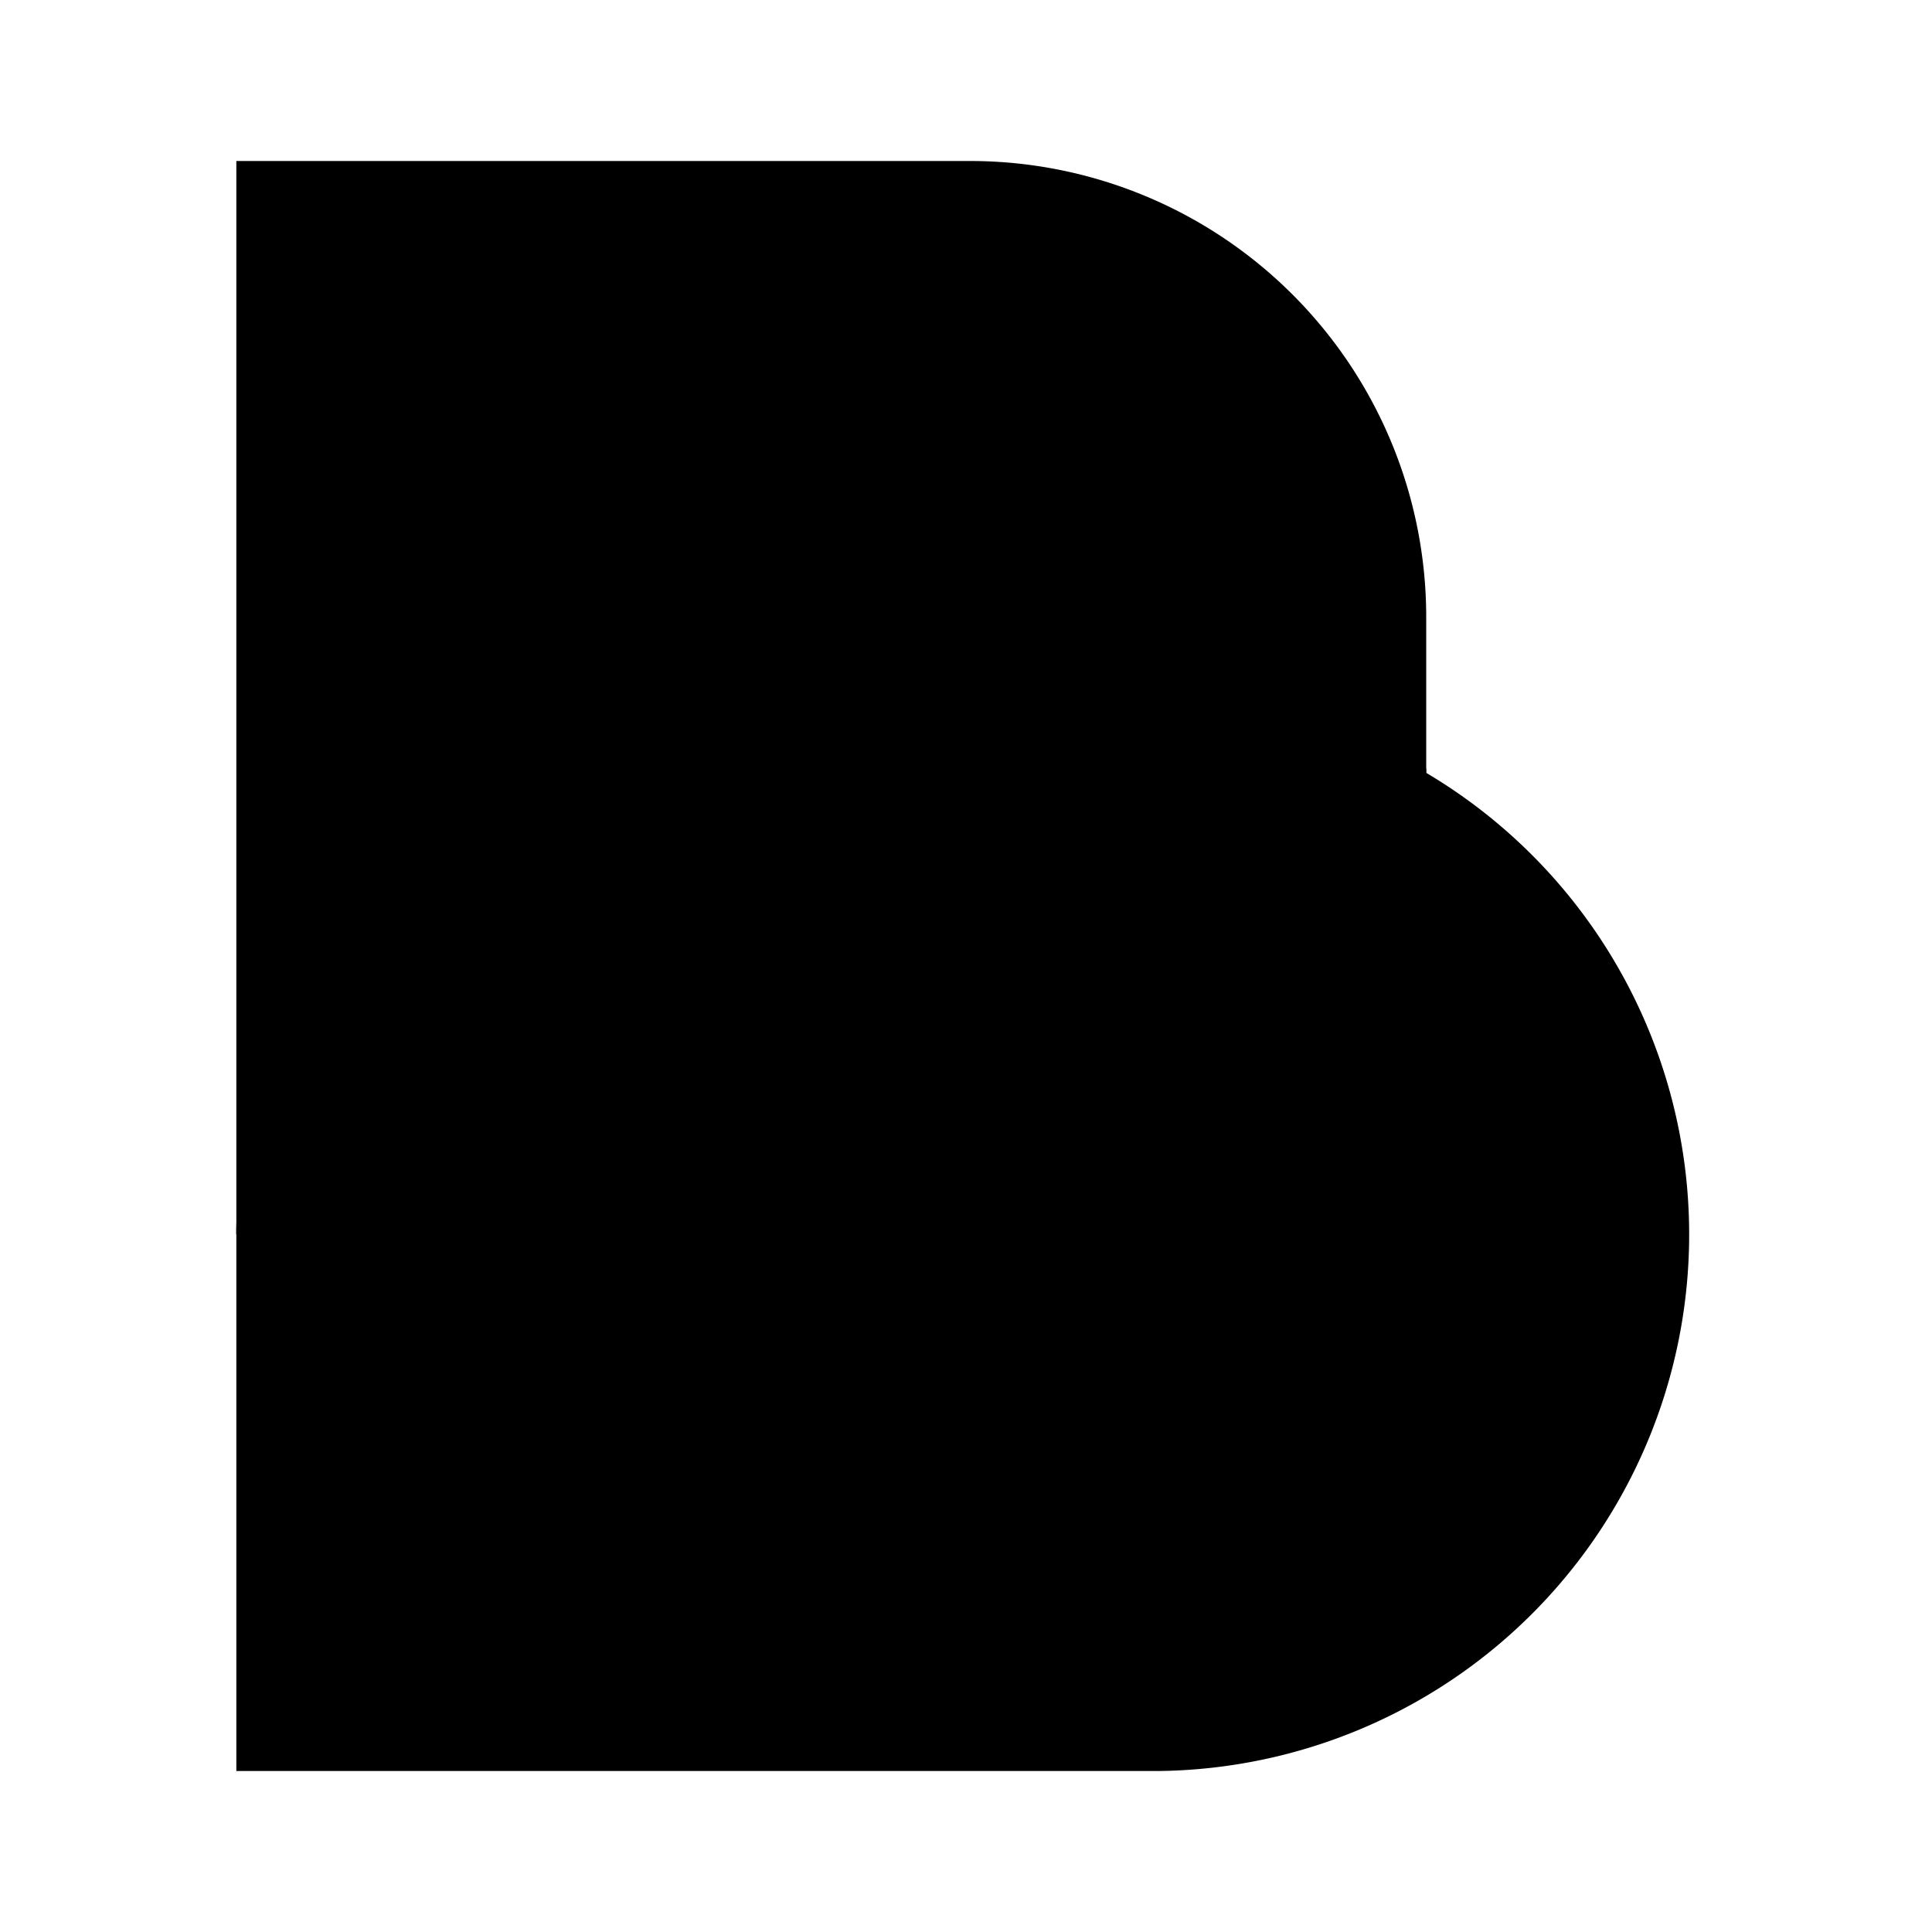 <svg xmlns="http://www.w3.org/2000/svg" width="24" height="24" fill="none" viewBox="0 0 24 24">
    <path fill="#000001" d="M12.055 15.331H2.936V2h9.119a5.667 5.667 0 0 1 5.662 5.669v1.993a5.67 5.67 0 0 1-5.662 5.67"/>
    <path fill="#000001" d="M14.399 22H2.936v-6.668a6.66 6.66 0 0 1 6.663-6.663h4.8a6.666 6.666 0 0 1 0 13.331"/>
    <path fill="#000001" d="M17.717 9.55v.113a5.67 5.67 0 0 1-5.668 5.669H2.936a6.66 6.66 0 0 1 6.663-6.663h4.8c1.212 0 2.343.325 3.318.881"/>
</svg>

